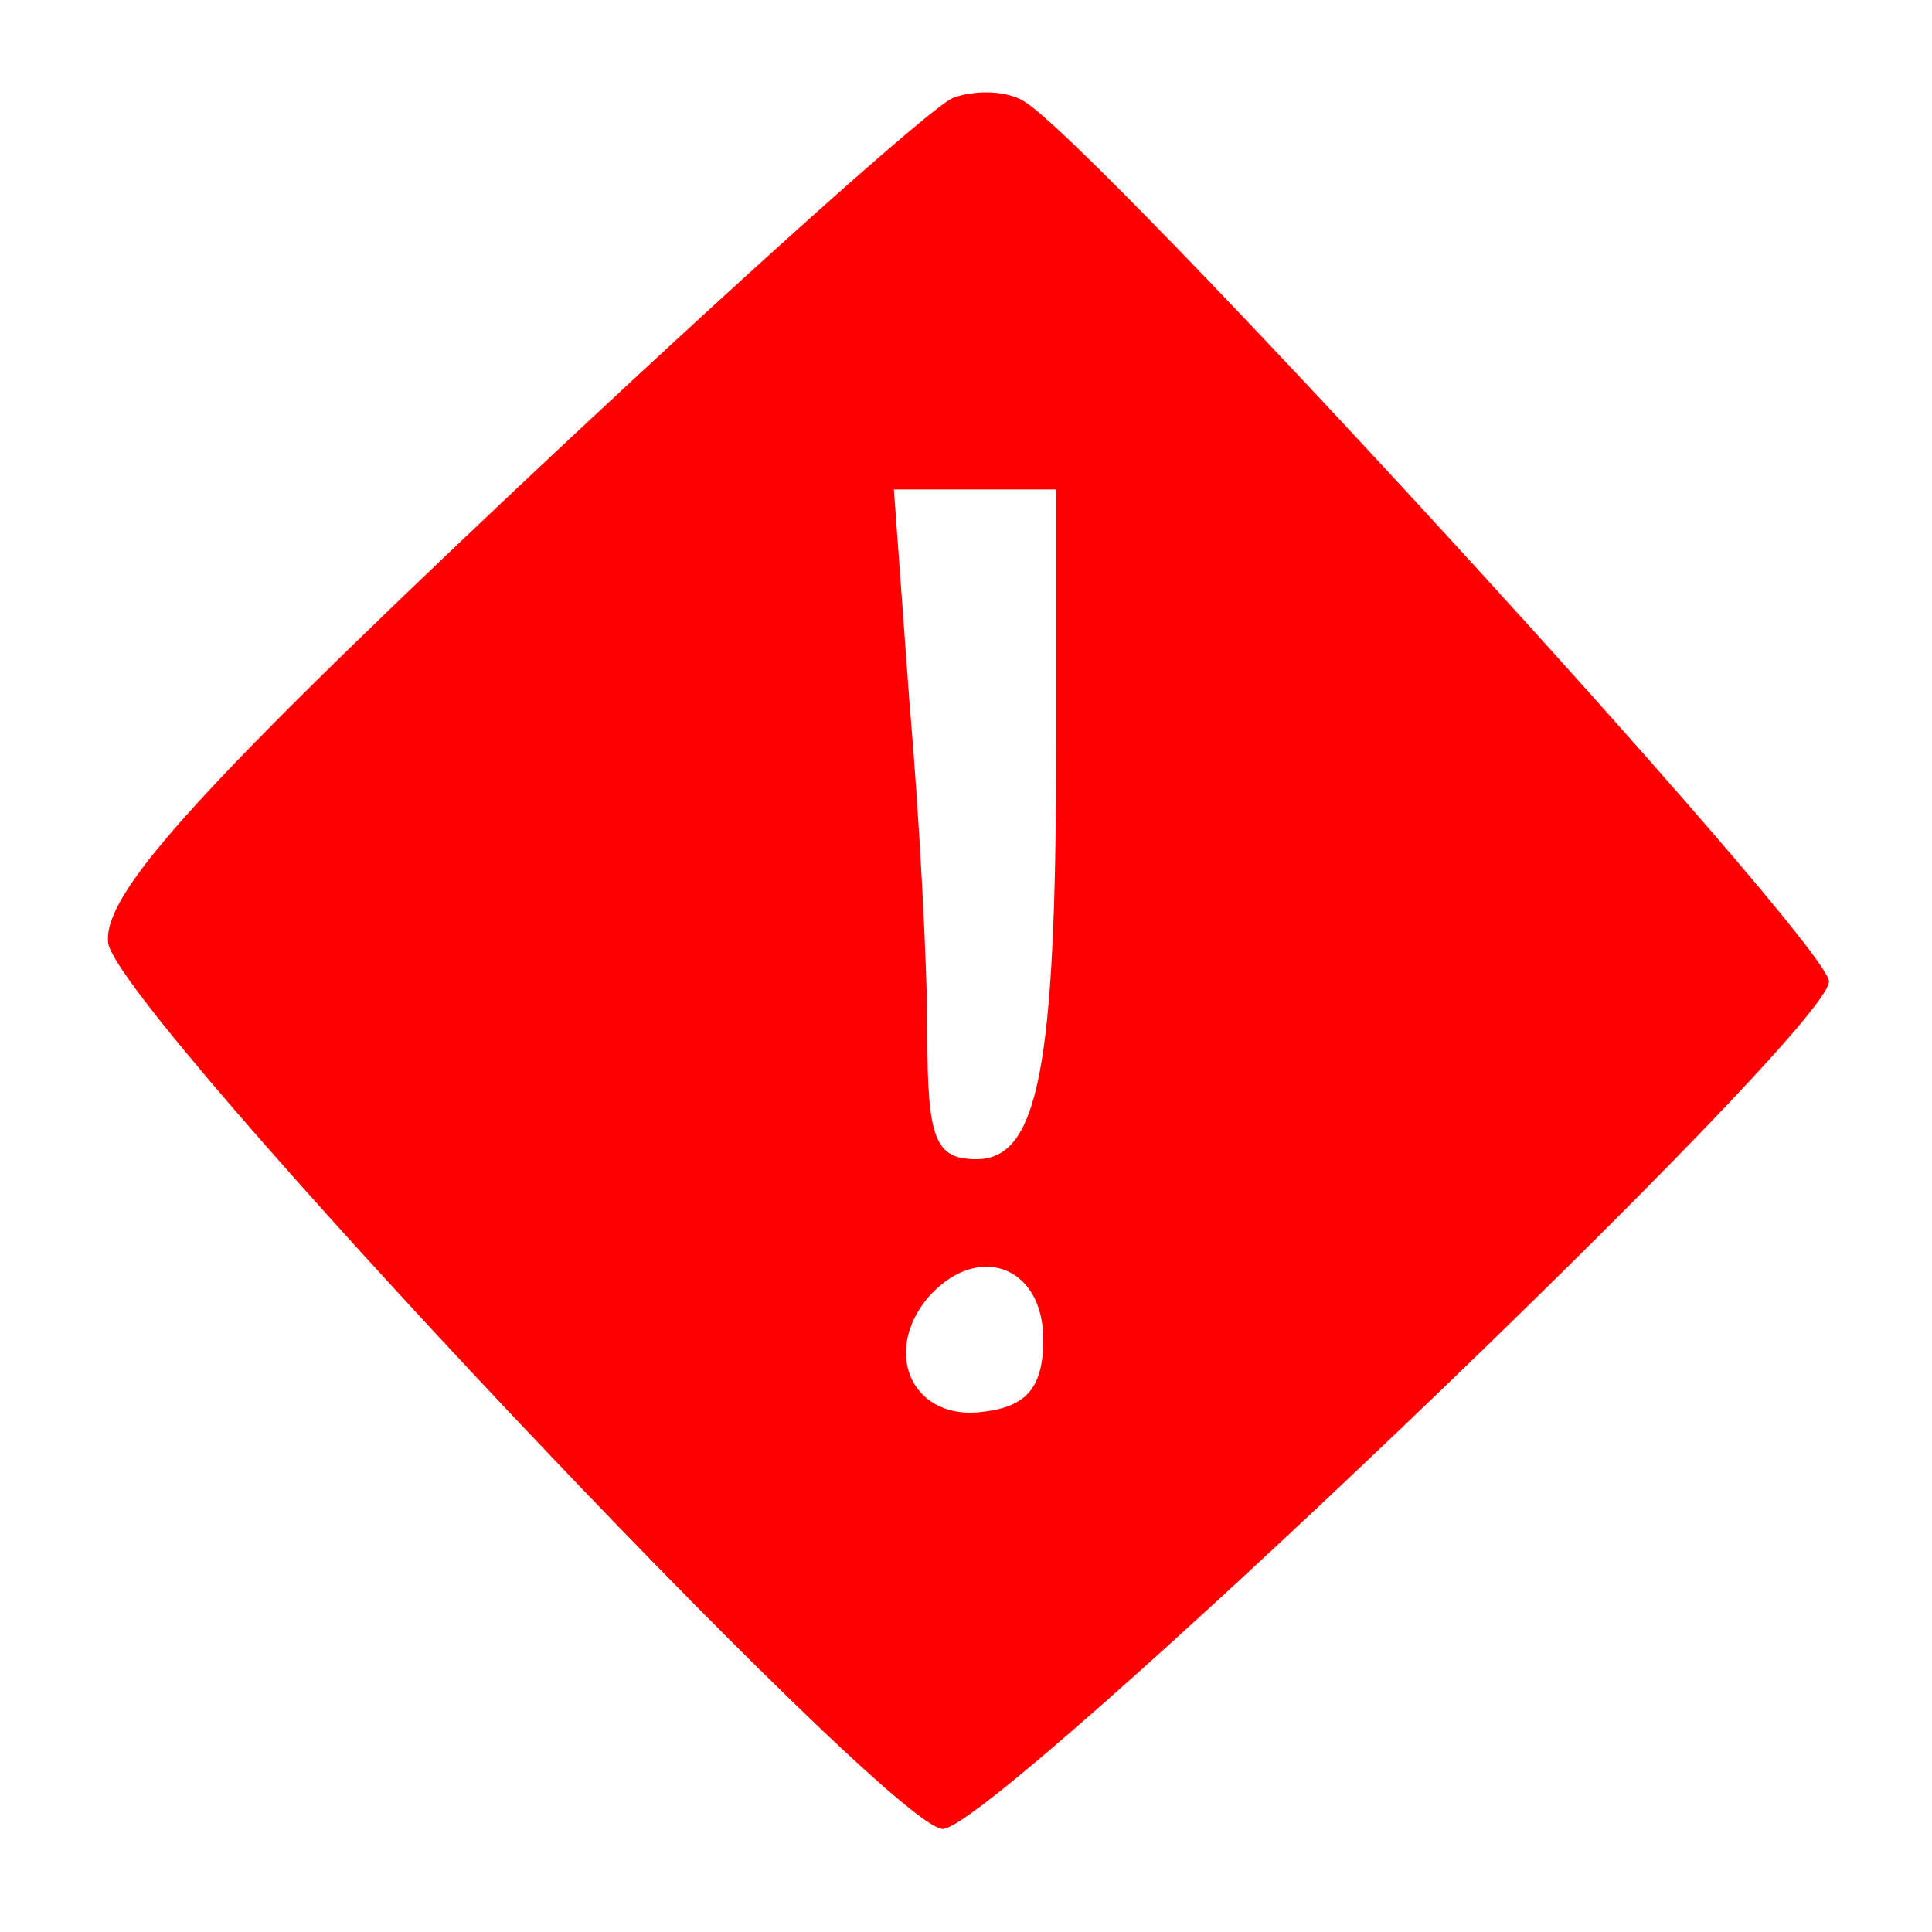<?xml version="1.0" standalone="no"?>
<!DOCTYPE svg PUBLIC "-//W3C//DTD SVG 20010904//EN"
 "http://www.w3.org/TR/2001/REC-SVG-20010904/DTD/svg10.dtd">
<svg version="1.0" xmlns="http://www.w3.org/2000/svg"
 width="75pt" height="75pt" viewBox="0 0 75 75"
 preserveAspectRatio="xMidYMid meet">

<g transform="translate(0,75) scale(0.1,-0.1)"
fill="red" stroke="none">
<path d="M370 712 c-8 -3 -86 -73 -173 -155 -125 -118 -157 -155 -155 -173 3
-26 303 -344 324 -344 20 0 344 309 344 329 0 15 -287 328 -313 342 -7 4 -19
4 -27 1z m40 -251 c0 -126 -7 -161 -31 -161 -16 0 -19 8 -19 48 0 26 -3 84 -7
130 l-6 82 32 0 31 0 0 -99z m-5 -231 c0 -18 -6 -26 -23 -28 -27 -4 -40 22
-22 44 19 22 45 13 45 -16z"/>
</g>
</svg>
